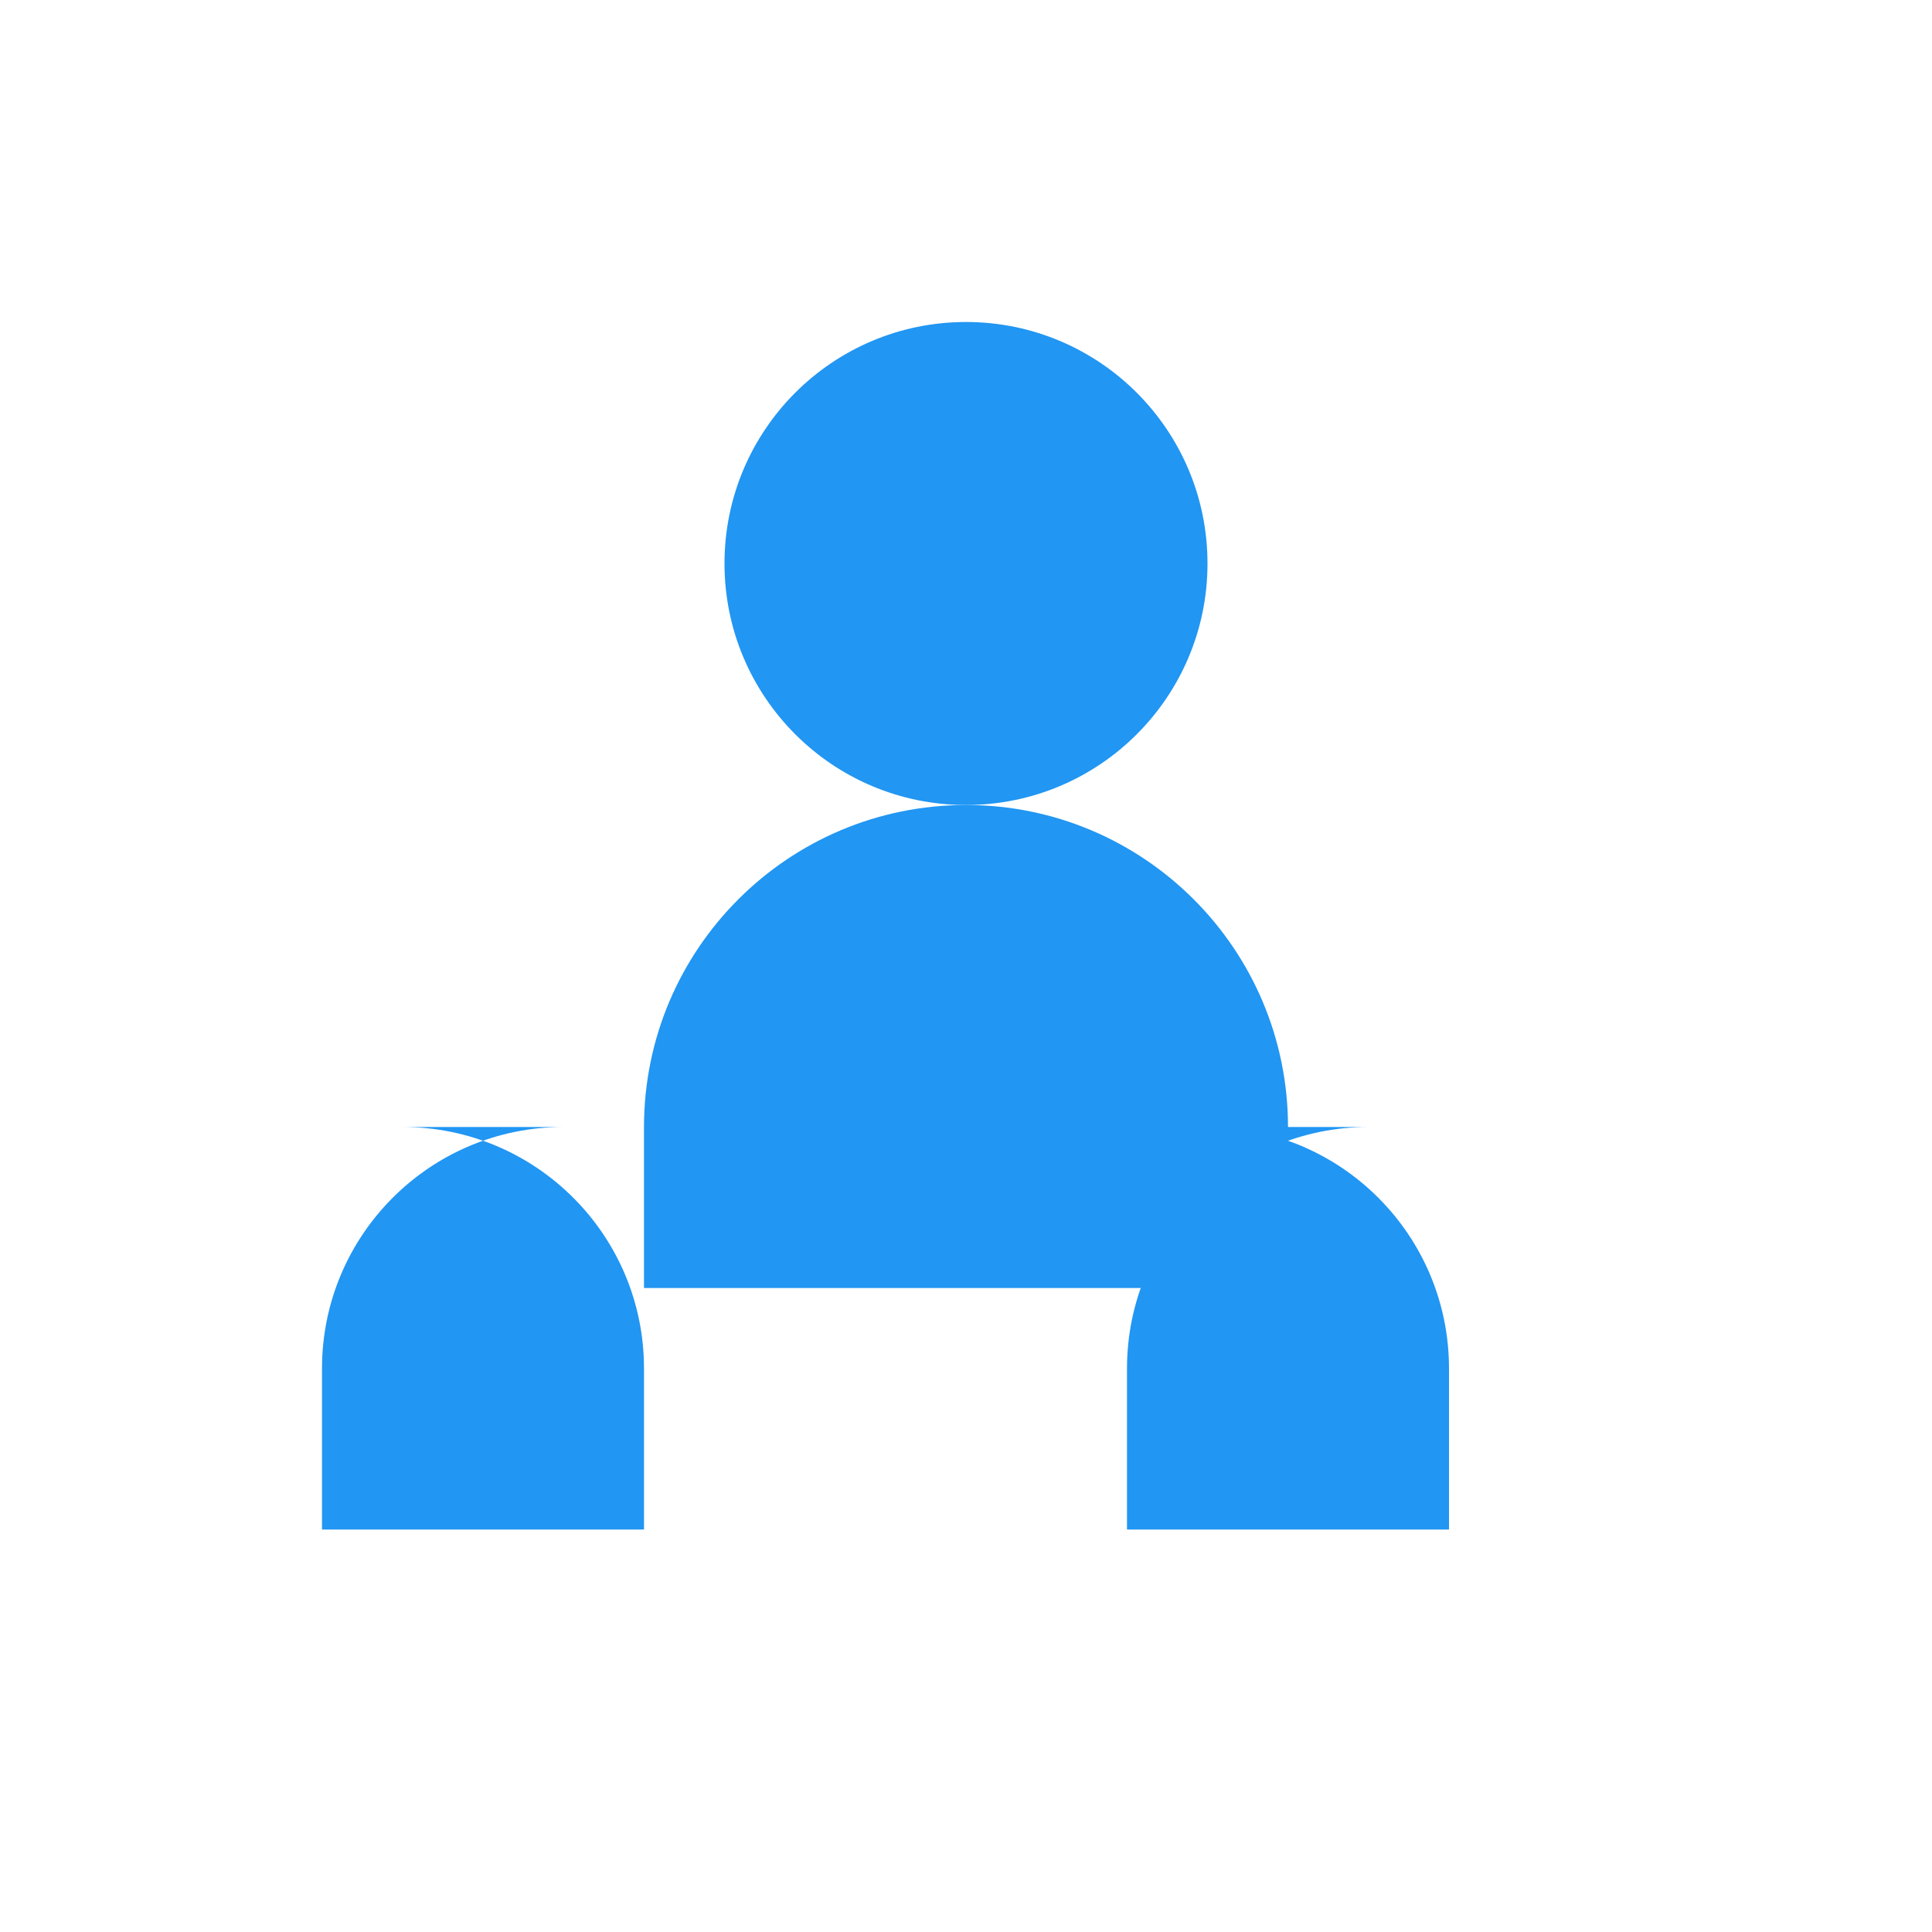 <?xml version="1.0" encoding="UTF-8"?>
<svg width="24" height="24" viewBox="0 0 24 24" fill="none" xmlns="http://www.w3.org/2000/svg">
    <path d="M12 4C10.343 4 9 5.343 9 7C9 8.657 10.343 10 12 10C13.657 10 15 8.657 15 7C15 5.343 13.657 4 12 4Z" fill="#2196F3"/>
    <path d="M7 14C5.343 14 4 15.343 4 17V19H8V17C8 15.343 6.657 14 5 14H7Z" fill="#2196F3"/>
    <path d="M17 14C15.343 14 14 15.343 14 17V19H18V17C18 15.343 16.657 14 15 14H17Z" fill="#2196F3"/>
    <path d="M12 10C14.209 10 16 11.791 16 14V16H8V14C8 11.791 9.791 10 12 10Z" fill="#2196F3"/>
</svg> 